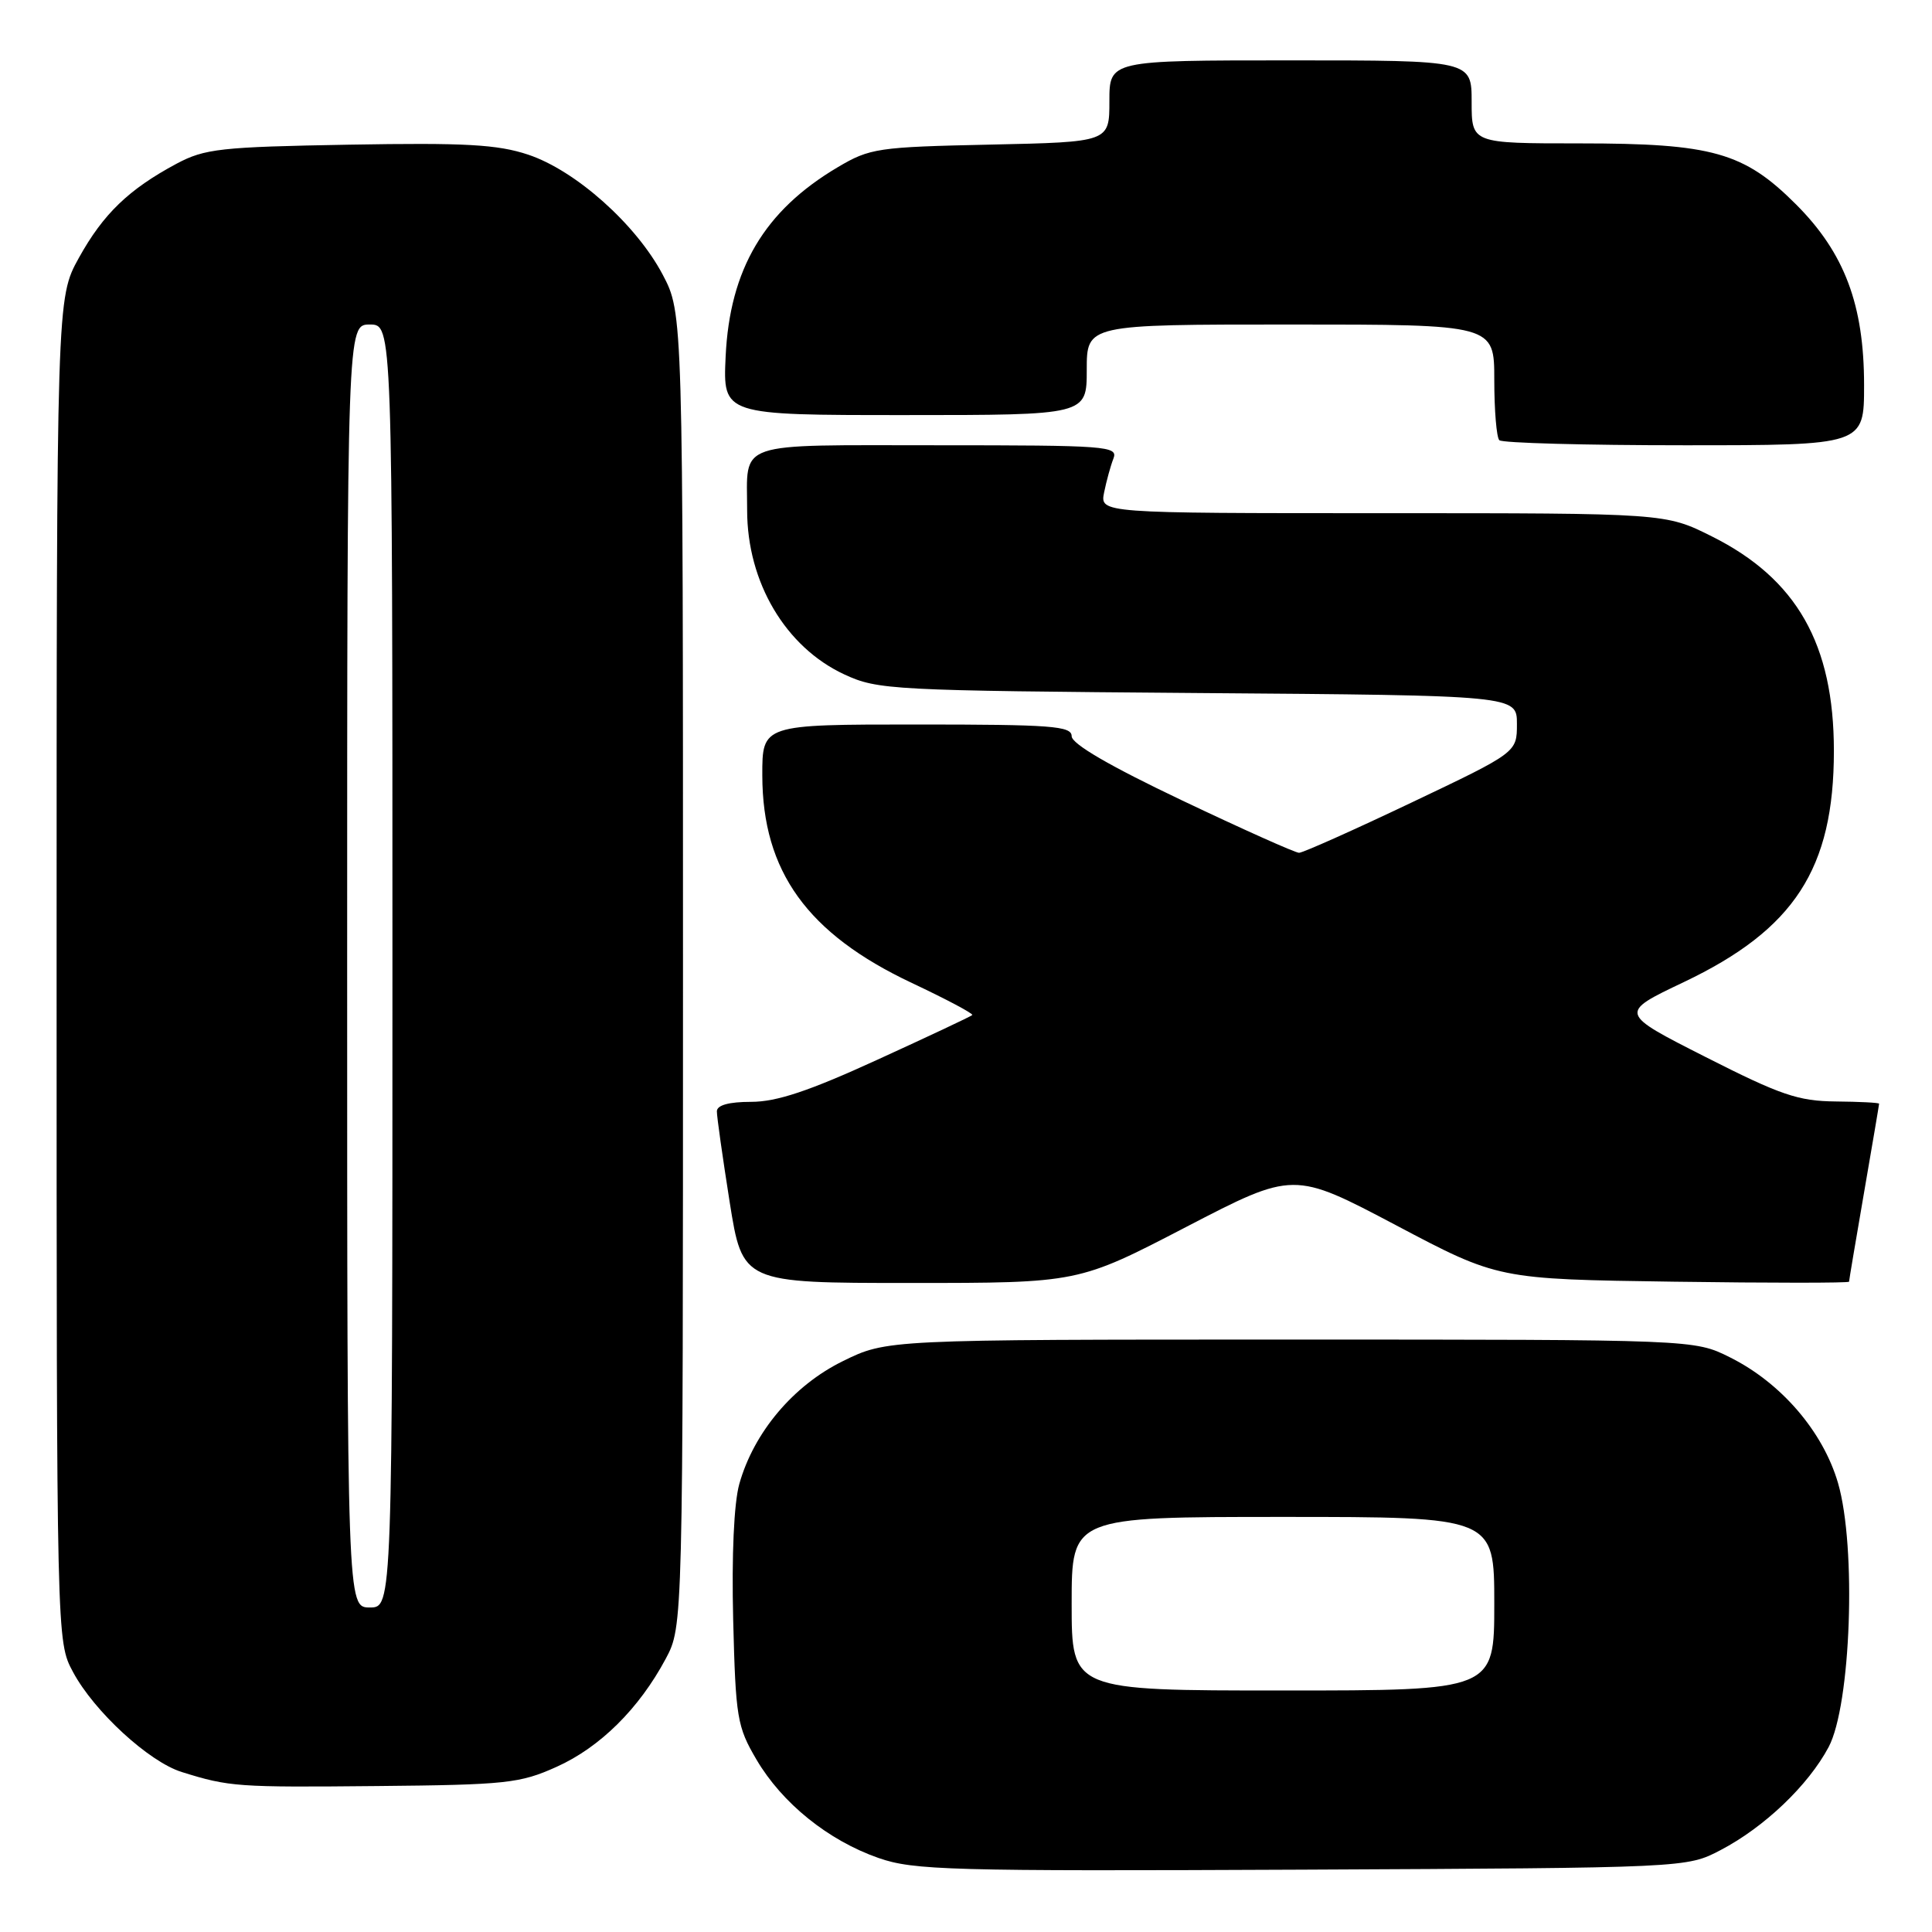 <?xml version="1.0" encoding="UTF-8" standalone="no"?>
<!DOCTYPE svg PUBLIC "-//W3C//DTD SVG 1.1//EN" "http://www.w3.org/Graphics/SVG/1.1/DTD/svg11.dtd" >
<svg xmlns="http://www.w3.org/2000/svg" xmlns:xlink="http://www.w3.org/1999/xlink" version="1.1" viewBox="0 0 256 256">
 <g >
 <path fill="currentColor"
d=" M 228.00 245.14 C 233.79 242.11 239.60 236.57 242.30 231.50 C 245.26 225.94 246.01 204.99 243.55 196.52 C 241.56 189.68 236.00 183.22 229.20 179.84 C 224.50 177.50 224.50 177.50 171.00 177.50 C 117.50 177.50 117.50 177.50 111.68 180.36 C 105.12 183.58 99.88 189.80 97.96 196.64 C 97.25 199.19 96.94 206.08 97.15 214.64 C 97.48 227.62 97.67 228.79 100.24 233.16 C 103.64 238.94 109.74 243.86 116.40 246.19 C 121.07 247.82 125.81 247.95 172.50 247.74 C 223.50 247.50 223.50 247.50 228.00 245.14 Z  M 73.74 234.12 C 79.51 231.53 84.68 226.40 88.21 219.80 C 90.50 215.50 90.50 215.50 90.50 128.50 C 90.50 41.50 90.50 41.50 87.81 36.39 C 84.29 29.73 76.28 22.59 69.98 20.49 C 65.91 19.14 61.65 18.90 46.26 19.17 C 29.20 19.47 27.13 19.70 23.38 21.70 C 17.06 25.09 13.68 28.34 10.45 34.17 C 7.50 39.50 7.50 39.50 7.50 128.50 C 7.50 217.50 7.50 217.50 9.67 221.54 C 12.46 226.76 19.72 233.44 24.08 234.80 C 30.38 236.77 31.43 236.84 50.00 236.66 C 67.08 236.50 68.90 236.30 73.74 234.12 Z  M 157.15 162.59 C 171.41 155.19 171.41 155.19 184.96 162.34 C 198.50 169.50 198.50 169.50 221.75 169.83 C 234.54 170.01 245.00 170.01 245.01 169.83 C 245.01 169.65 245.91 164.32 247.00 158.00 C 248.09 151.68 248.99 146.39 248.99 146.25 C 249.00 146.11 246.41 145.98 243.25 145.95 C 238.27 145.90 235.95 145.11 226.00 140.06 C 214.50 134.23 214.50 134.23 223.10 130.14 C 237.77 123.16 243.00 115.11 243.00 99.50 C 243.00 85.35 238.07 76.69 226.82 71.07 C 220.68 68.00 220.68 68.00 183.22 68.00 C 145.75 68.00 145.75 68.00 146.30 65.25 C 146.61 63.74 147.16 61.71 147.54 60.75 C 148.17 59.11 146.66 59.00 124.21 59.00 C 97.07 59.00 99.00 58.34 99.00 67.61 C 99.00 77.16 104.10 85.76 111.89 89.37 C 116.32 91.42 118.11 91.51 158.75 91.83 C 201.00 92.15 201.00 92.15 201.00 95.93 C 201.00 99.70 201.00 99.70 187.02 106.35 C 179.33 110.01 172.63 113.00 172.13 113.00 C 171.63 113.00 164.64 109.87 156.61 106.05 C 147.06 101.51 142.00 98.57 142.00 97.55 C 142.00 96.20 139.36 96.00 121.50 96.00 C 101.00 96.00 101.00 96.00 101.01 102.75 C 101.03 115.47 106.99 123.73 120.83 130.25 C 125.41 132.41 129.01 134.32 128.83 134.50 C 128.65 134.68 123.00 137.34 116.28 140.41 C 107.18 144.58 102.91 146.00 99.53 146.00 C 96.58 146.00 95.00 146.44 94.99 147.25 C 94.98 147.94 95.75 153.34 96.68 159.25 C 98.39 170.00 98.39 170.00 120.64 170.00 C 142.89 170.00 142.89 170.00 157.15 162.59 Z  M 247.00 51.04 C 247.00 40.39 244.41 33.51 237.98 27.08 C 231.08 20.18 226.90 19.00 209.32 19.00 C 195.00 19.00 195.00 19.00 195.00 13.50 C 195.00 8.00 195.00 8.00 171.00 8.00 C 147.00 8.00 147.00 8.00 147.00 13.41 C 147.00 18.82 147.00 18.82 131.25 19.16 C 116.29 19.48 115.27 19.63 111.00 22.16 C 101.28 27.91 96.69 35.66 96.15 47.25 C 95.79 55.00 95.79 55.00 119.89 55.00 C 144.00 55.00 144.00 55.00 144.00 49.00 C 144.00 43.00 144.00 43.00 171.00 43.00 C 198.00 43.00 198.00 43.00 198.00 50.33 C 198.00 54.37 198.30 57.97 198.67 58.33 C 199.03 58.70 210.06 59.00 223.17 59.00 C 247.00 59.00 247.00 59.00 247.00 51.04 Z  M 142.00 212.50 C 142.00 201.00 142.00 201.00 170.00 201.00 C 198.00 201.00 198.00 201.00 198.00 212.50 C 198.00 224.00 198.00 224.00 170.00 224.00 C 142.00 224.00 142.00 224.00 142.00 212.50 Z  M 46.00 128.00 C 46.00 43.00 46.00 43.00 49.00 43.00 C 52.00 43.00 52.00 43.00 52.00 128.00 C 52.00 213.00 52.00 213.00 49.00 213.00 C 46.00 213.00 46.00 213.00 46.00 128.00 Z "/>
</g>
</svg>